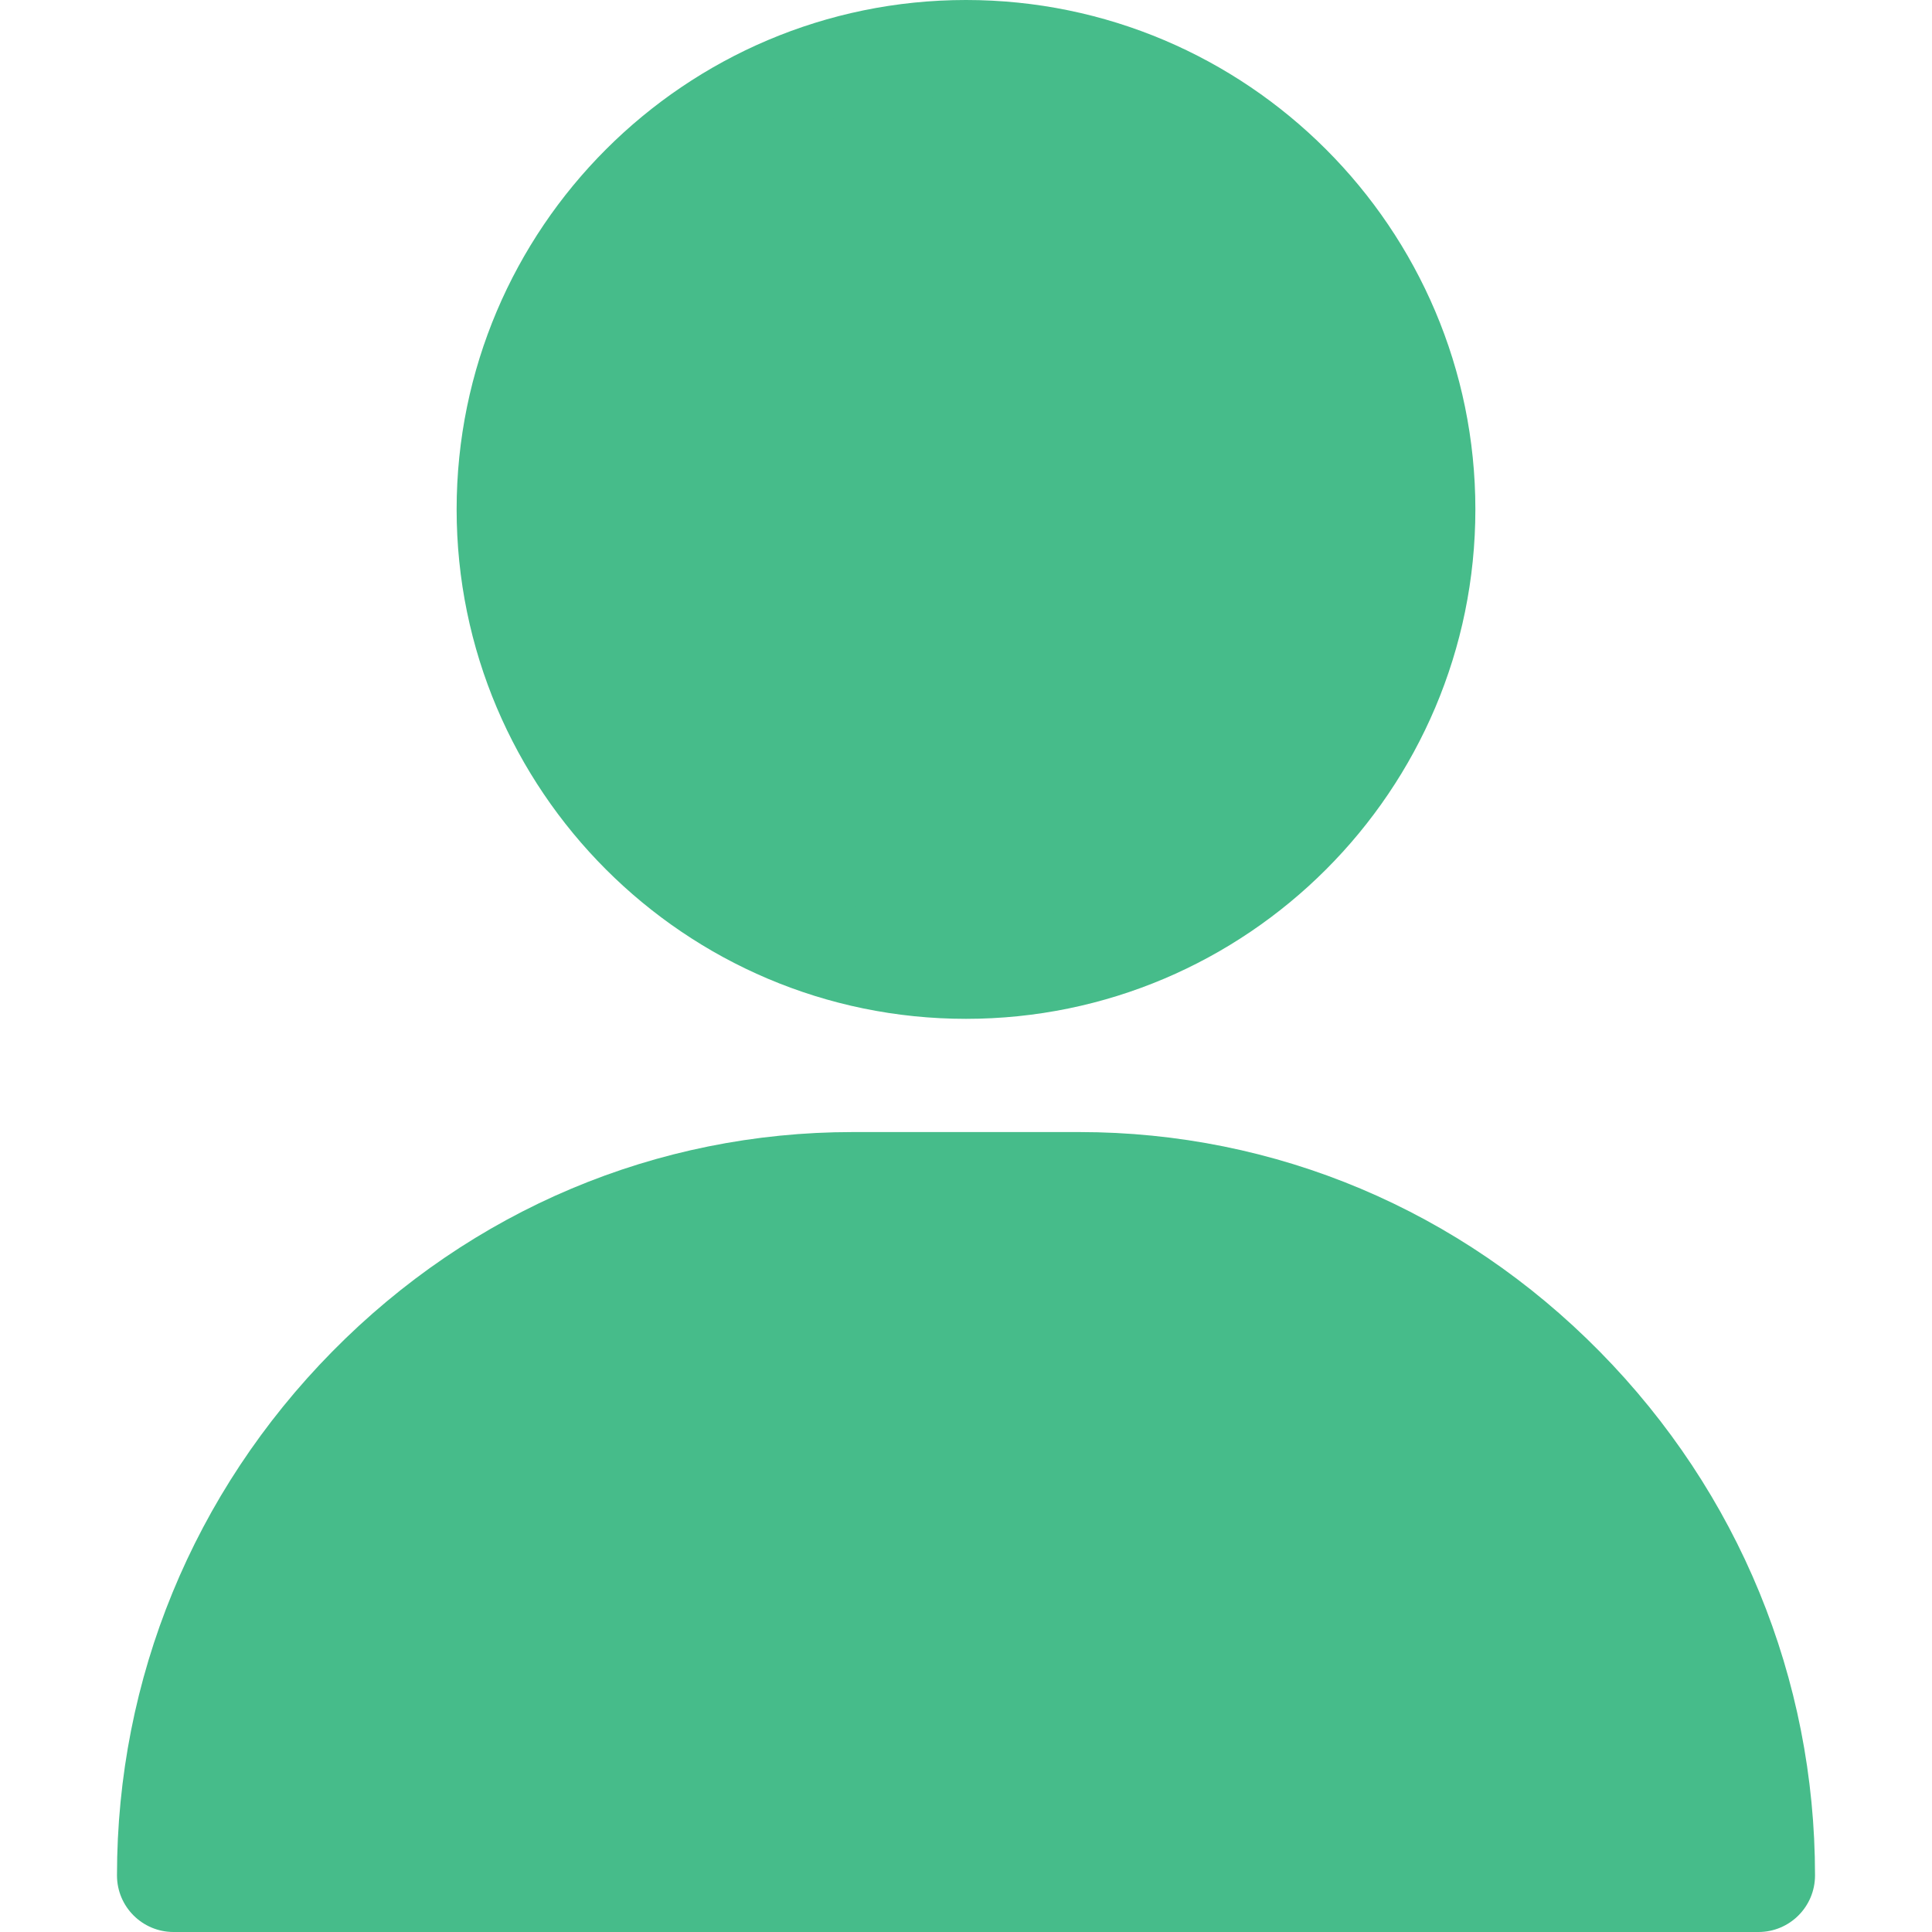 <svg width="20" height="20" viewBox="0 0 20 20" fill="none" xmlns="http://www.w3.org/2000/svg">
<path d="M10 0.5C12.632 0.5 14.773 2.642 14.773 5.273C14.773 7.905 12.632 10.047 10 10.047C7.368 10.047 5.227 7.905 5.227 5.273C5.227 2.642 7.368 0.5 10 0.5Z" fill="#46BC8A" stroke="#46BC8A"/>
<path d="M16.561 13.992C15.117 12.526 13.204 11.719 11.172 11.719H8.828C6.797 11.719 4.883 12.526 3.439 13.992C2.002 15.451 1.211 17.376 1.211 19.414C1.211 19.738 1.473 20 1.797 20H18.203C18.527 20 18.789 19.738 18.789 19.414C18.789 17.376 17.998 15.451 16.561 13.992Z" fill="#46BC8A"/>
</svg>
